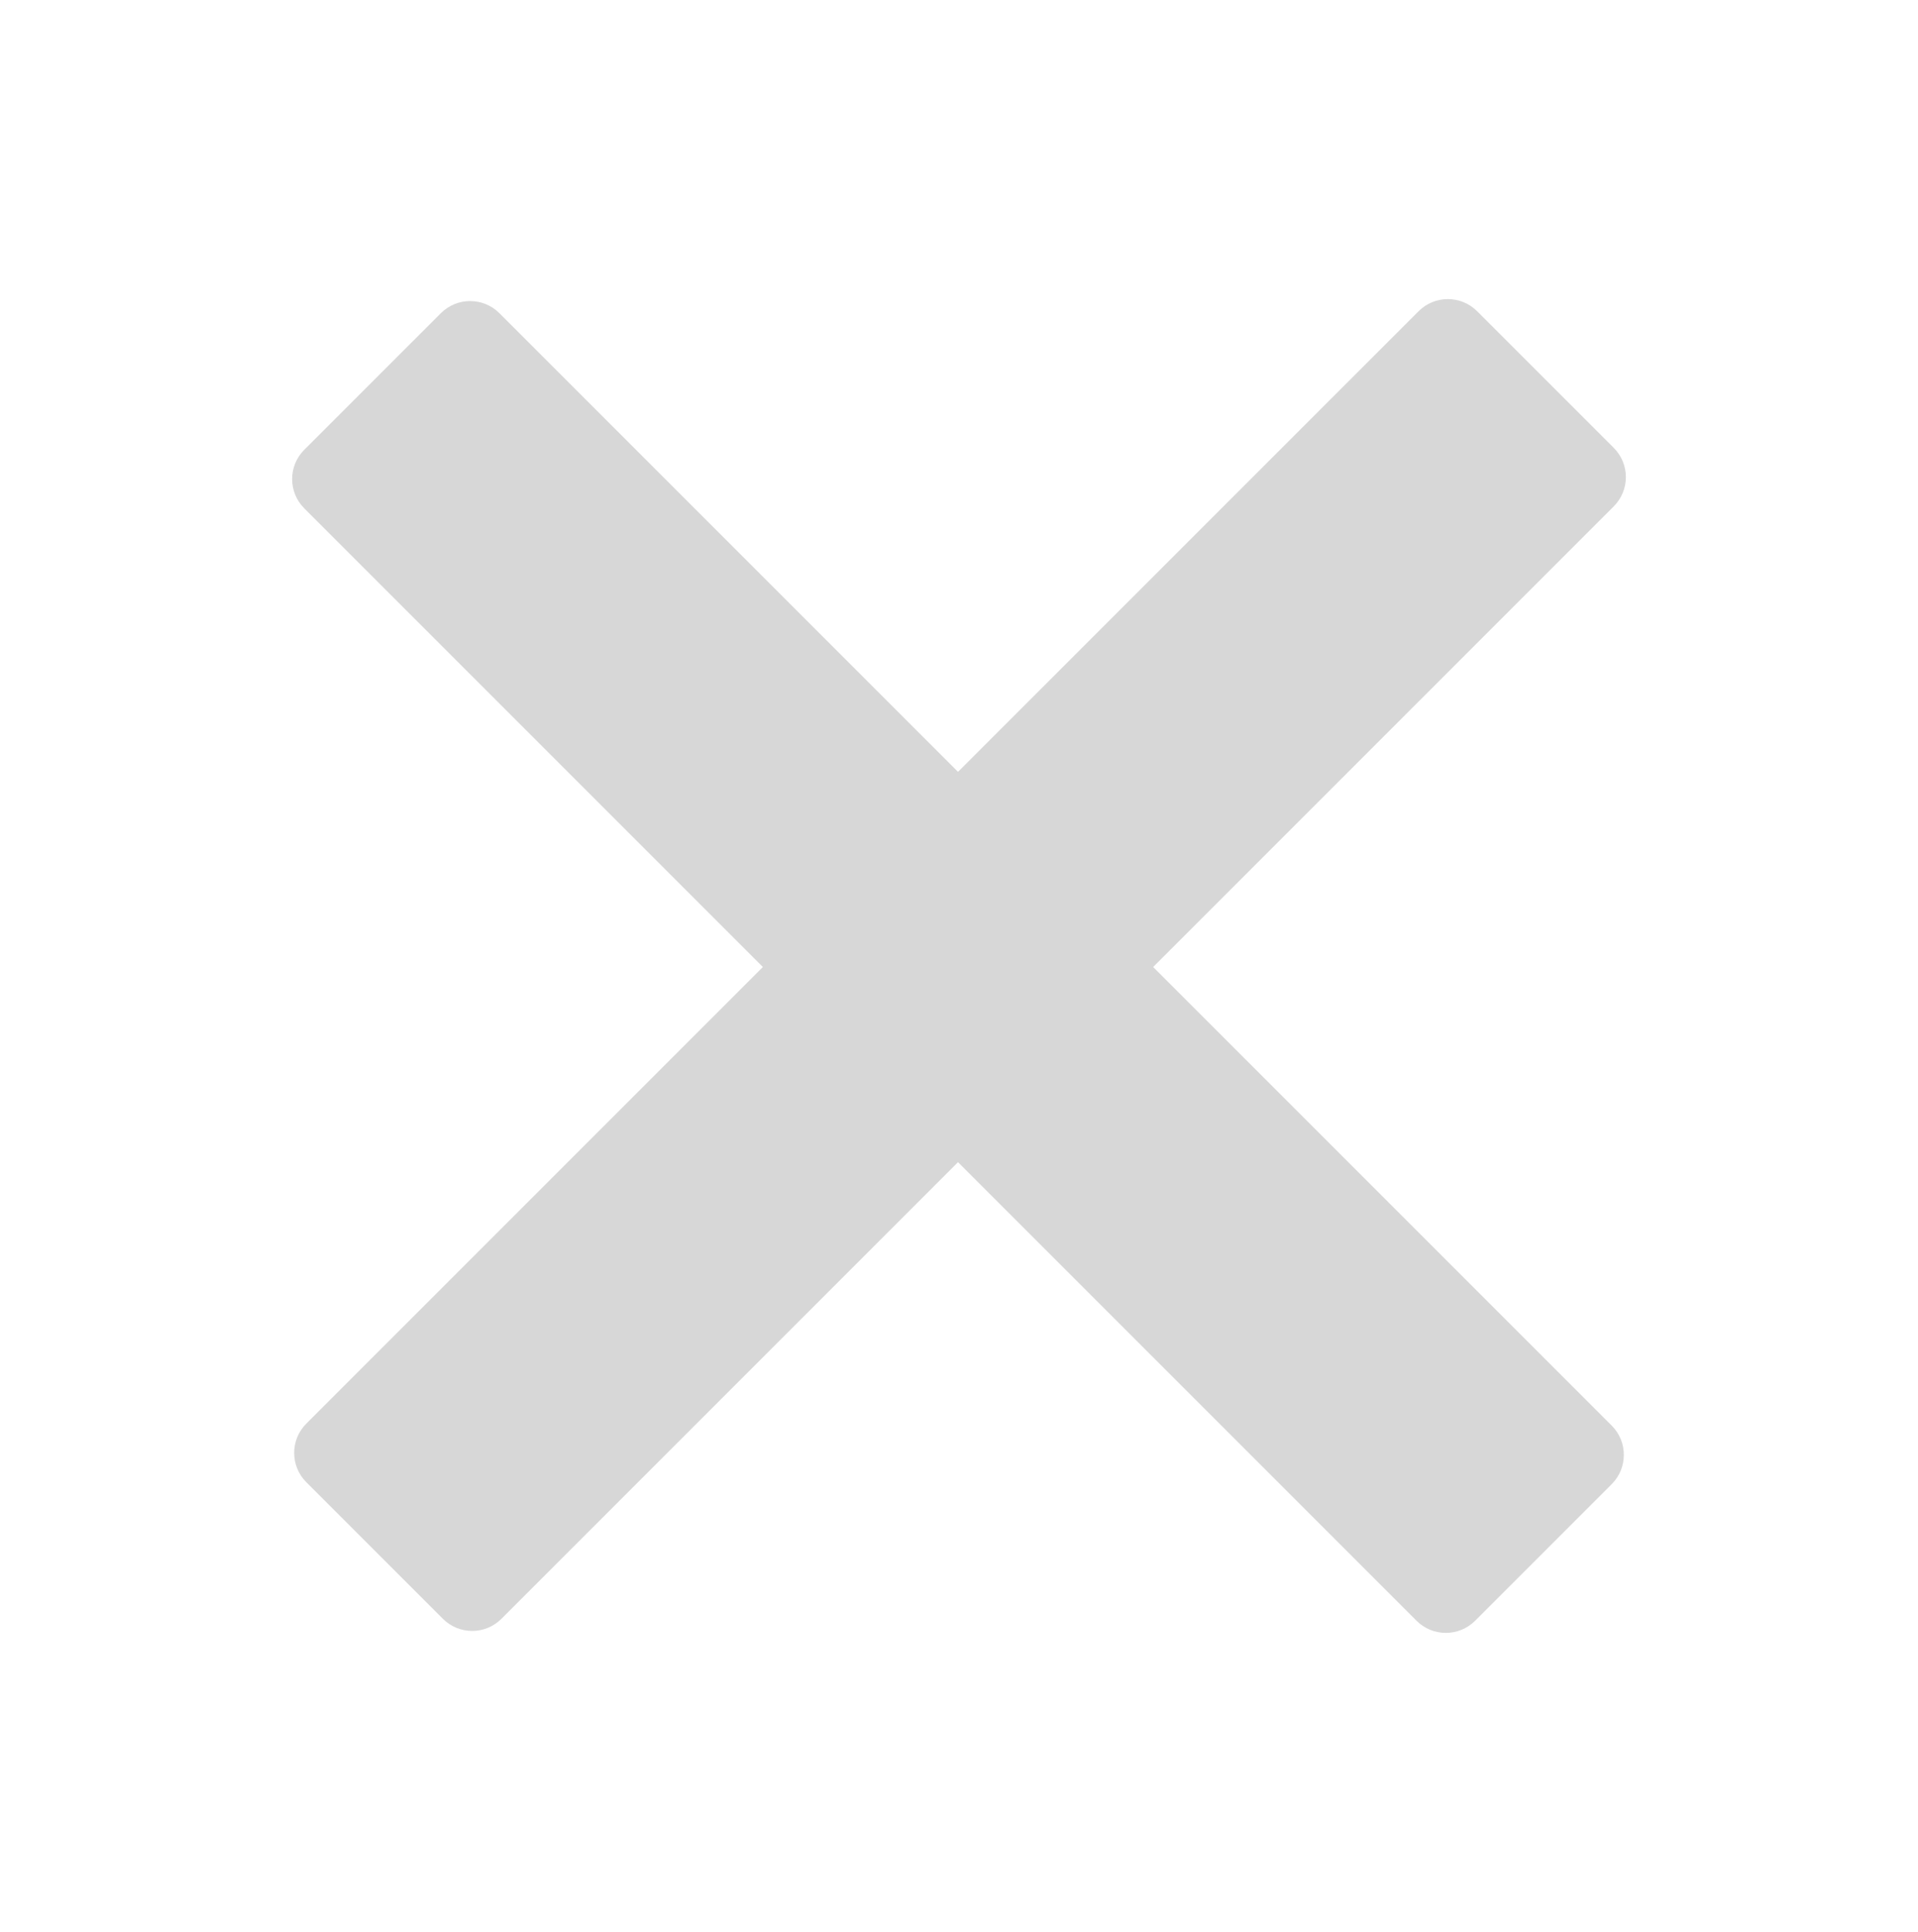 <svg width="139" height="140" viewBox="0 0 139 140" fill="none" xmlns="http://www.w3.org/2000/svg">
<g id="Cross" filter="url(#filter0_ddii_82_48)">
<path fill-rule="evenodd" clip-rule="evenodd" d="M116.95 36.695C118.121 35.523 118.121 33.624 116.95 32.452L107.05 22.553C105.879 21.381 103.979 21.381 102.808 22.553L69.429 55.931L36.192 22.695C35.021 21.523 33.121 21.523 31.95 22.695L22.05 32.594C20.879 33.766 20.879 35.666 22.05 36.837L55.287 70.074L22.198 103.163C21.026 104.335 21.026 106.234 22.198 107.406L32.097 117.305C33.269 118.477 35.168 118.477 36.34 117.305L69.429 84.216L102.66 117.447C103.832 118.619 105.732 118.619 106.903 117.447L116.803 107.548C117.974 106.376 117.974 104.477 116.803 103.305L83.571 70.074L116.95 36.695Z" fill="#D7D7D7"/>
</g>
<defs>
<filter id="filter0_ddii_82_48" x="0.172" y="0.674" width="138.657" height="138.652" filterUnits="userSpaceOnUse" color-interpolation-filters="sRGB">
<feFlood flood-opacity="0" result="BackgroundImageFix"/>
<feColorMatrix in="SourceAlpha" type="matrix" values="0 0 0 0 0 0 0 0 0 0 0 0 0 0 0 0 0 0 127 0" result="hardAlpha"/>
<feOffset dx="7" dy="-7"/>
<feGaussianBlur stdDeviation="7"/>
<feColorMatrix type="matrix" values="0 0 0 0 0.835 0 0 0 0 0.835 0 0 0 0 0.835 0 0 0 0.2 0"/>
<feBlend mode="normal" in2="BackgroundImageFix" result="effect1_dropShadow_82_48"/>
<feColorMatrix in="SourceAlpha" type="matrix" values="0 0 0 0 0 0 0 0 0 0 0 0 0 0 0 0 0 0 127 0" result="hardAlpha"/>
<feOffset dx="-7" dy="7"/>
<feGaussianBlur stdDeviation="7"/>
<feColorMatrix type="matrix" values="0 0 0 0 0.835 0 0 0 0 0.835 0 0 0 0 0.835 0 0 0 0.2 0"/>
<feBlend mode="normal" in2="effect1_dropShadow_82_48" result="effect2_dropShadow_82_48"/>
<feBlend mode="normal" in="SourceGraphic" in2="effect2_dropShadow_82_48" result="shape"/>
<feColorMatrix in="SourceAlpha" type="matrix" values="0 0 0 0 0 0 0 0 0 0 0 0 0 0 0 0 0 0 127 0" result="hardAlpha"/>
<feOffset dx="-1" dy="-1"/>
<feGaussianBlur stdDeviation="1"/>
<feComposite in2="hardAlpha" operator="arithmetic" k2="-1" k3="1"/>
<feColorMatrix type="matrix" values="0 0 0 0 0.835 0 0 0 0 0.835 0 0 0 0 0.835 0 0 0 0.5 0"/>
<feBlend mode="normal" in2="shape" result="effect3_innerShadow_82_48"/>
<feColorMatrix in="SourceAlpha" type="matrix" values="0 0 0 0 0 0 0 0 0 0 0 0 0 0 0 0 0 0 127 0" result="hardAlpha"/>
<feOffset dx="1" dy="1"/>
<feGaussianBlur stdDeviation="1"/>
<feComposite in2="hardAlpha" operator="arithmetic" k2="-1" k3="1"/>
<feColorMatrix type="matrix" values="0 0 0 0 0.851 0 0 0 0 0.851 0 0 0 0 0.851 0 0 0 0.3 0"/>
<feBlend mode="normal" in2="effect3_innerShadow_82_48" result="effect4_innerShadow_82_48"/>
</filter>
</defs>
</svg>
